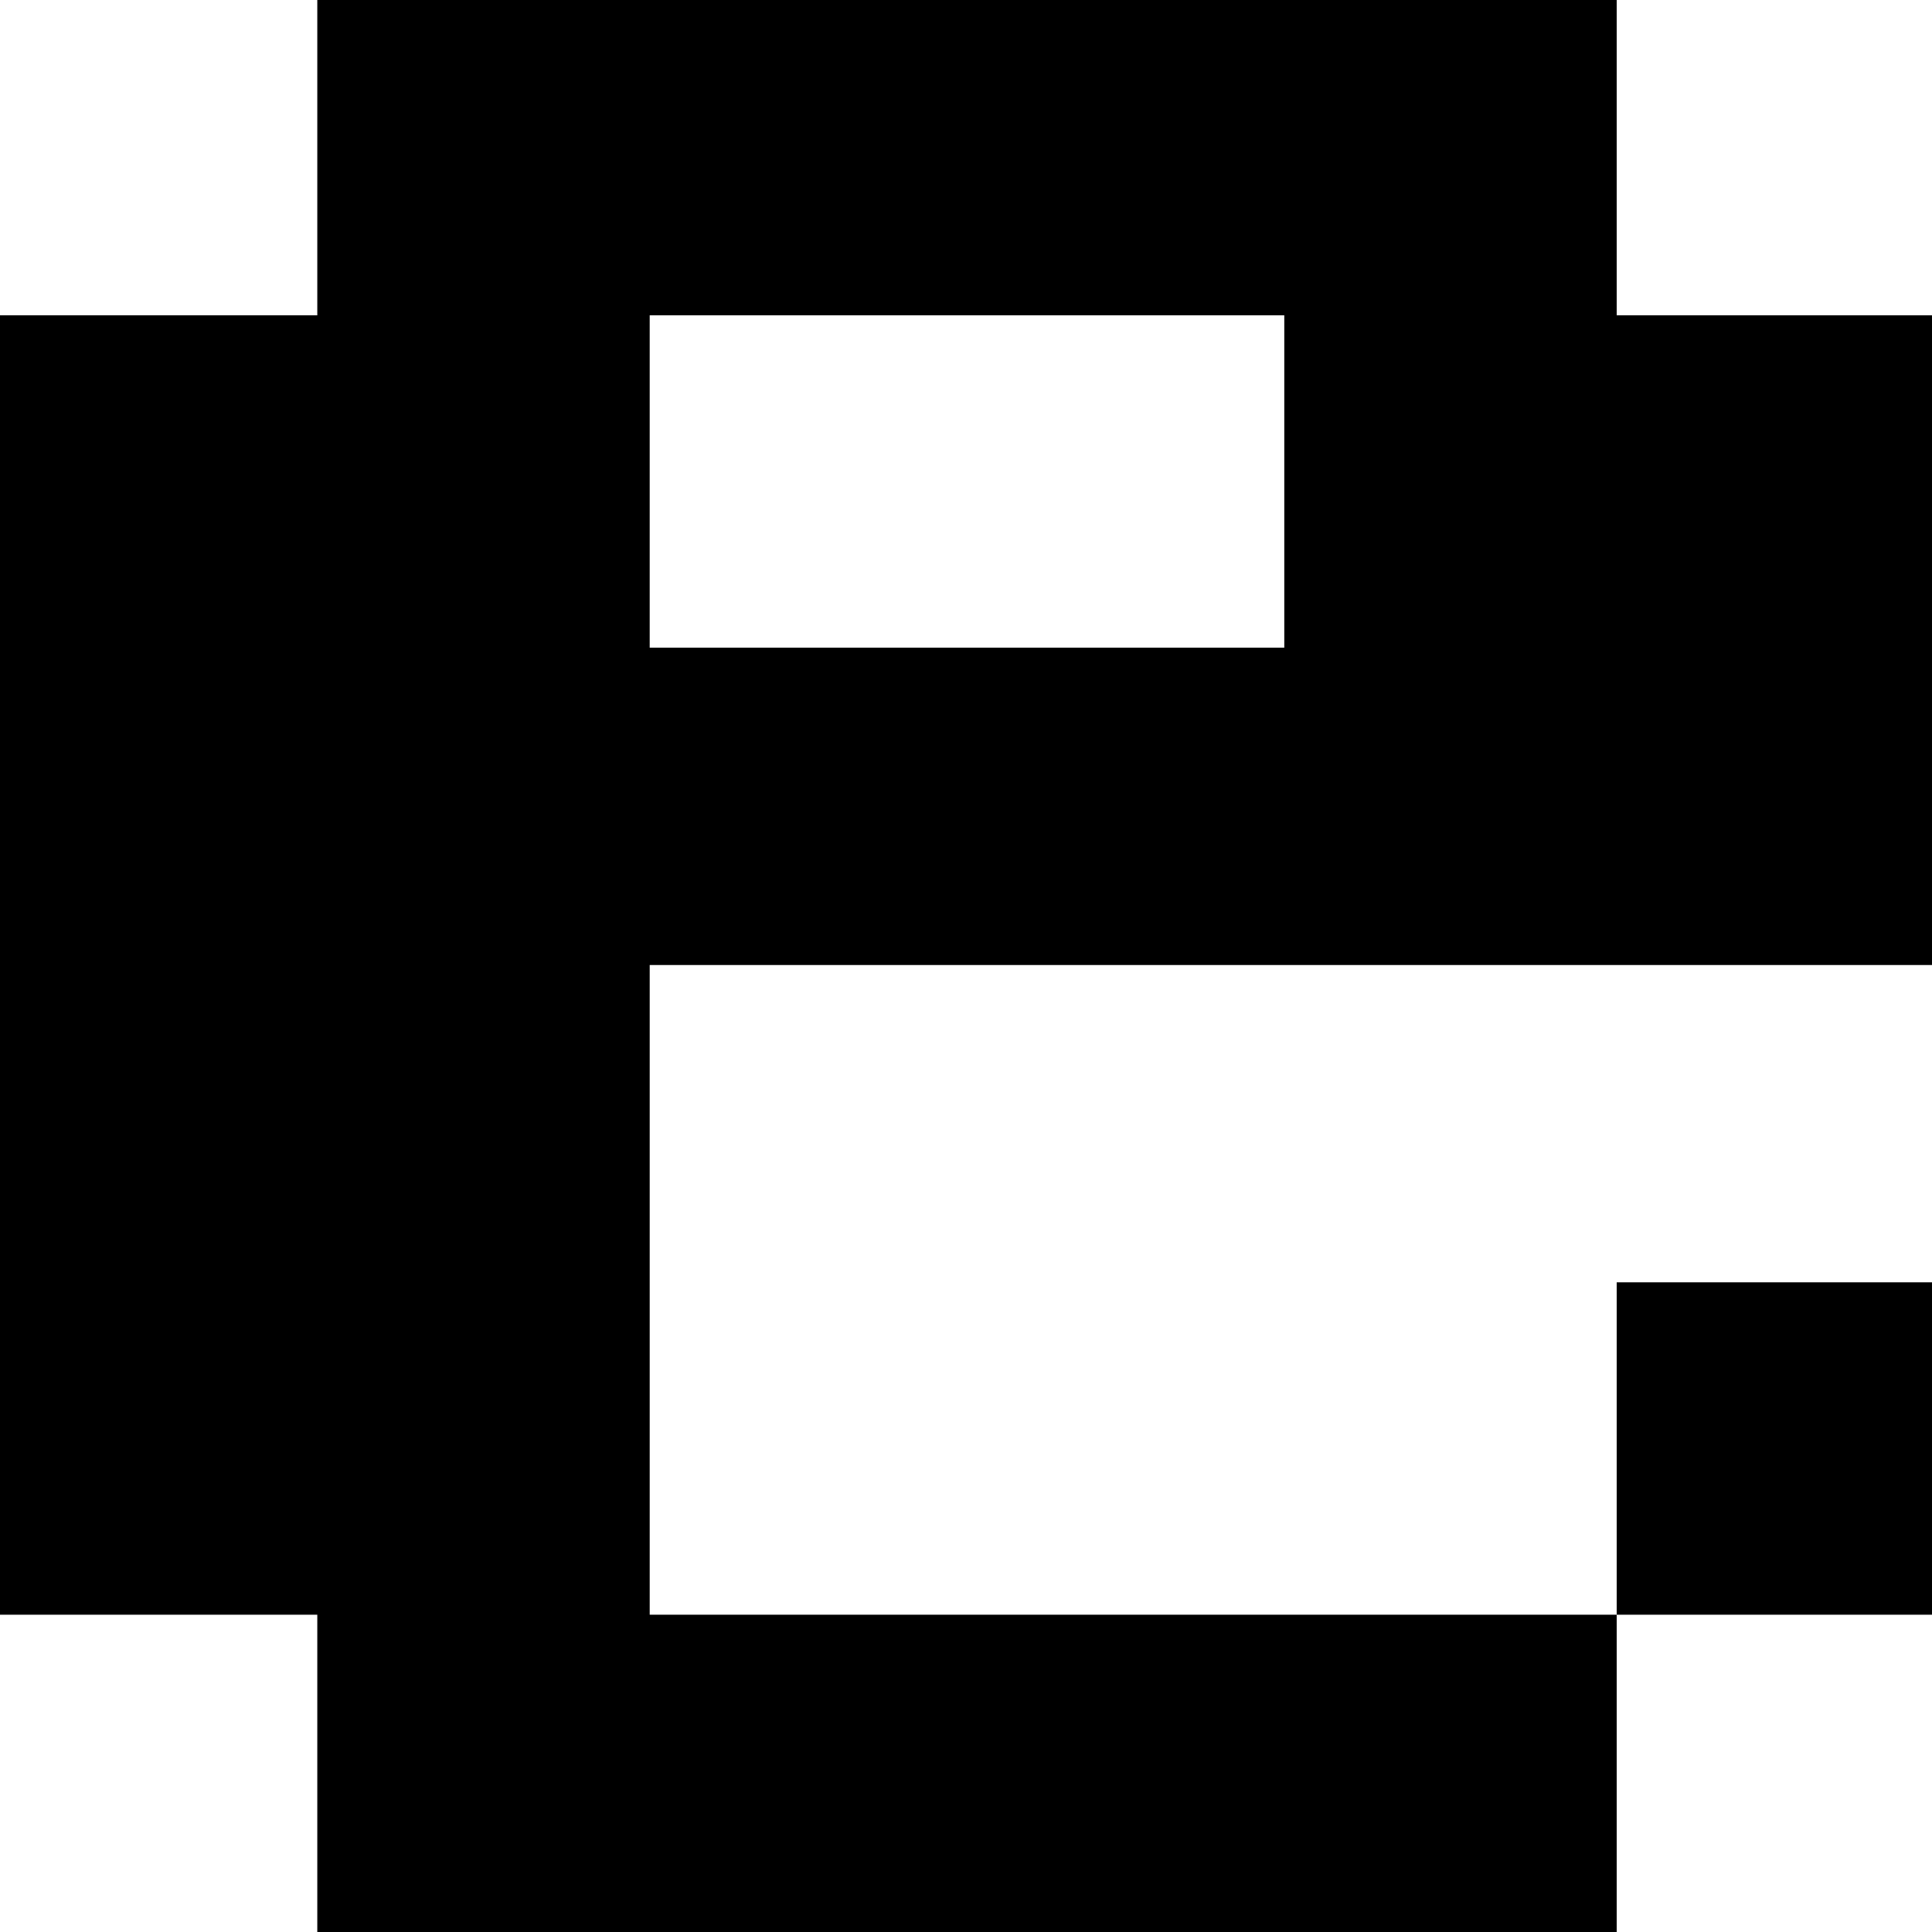 <?xml version="1.0" standalone="no"?>
<!DOCTYPE svg PUBLIC "-//W3C//DTD SVG 20010904//EN"
 "http://www.w3.org/TR/2001/REC-SVG-20010904/DTD/svg10.dtd">
<svg version="1.0" xmlns="http://www.w3.org/2000/svg"
 width="468pt" height="468pt" viewBox="0 0 468 468"
 preserveAspectRatio="xMidYMid meet">
<g transform="translate(0,468) scale(0.366,-0.366)"
fill="#000000" stroke="none">
<path d="M210 1175 l0 -105 -105 0 -105 0 0 -430 0 -430 105 0 105 0 0 -105 0
-105 430 0 430 0 0 105 0 105 105 0 105 0 0 110 0 110 -105 0 -105 0 0 -110 0
-110 -320 0 -320 0 0 215 0 215 425 0 425 0 0 215 0 215 -105 0 -105 0 0 105
0 105 -430 0 -430 0 0 -105z m640 -215 l0 -110 -210 0 -210 0 0 110 0 110 210
0 210 0 0 -110z"/>
</g>
</svg>
